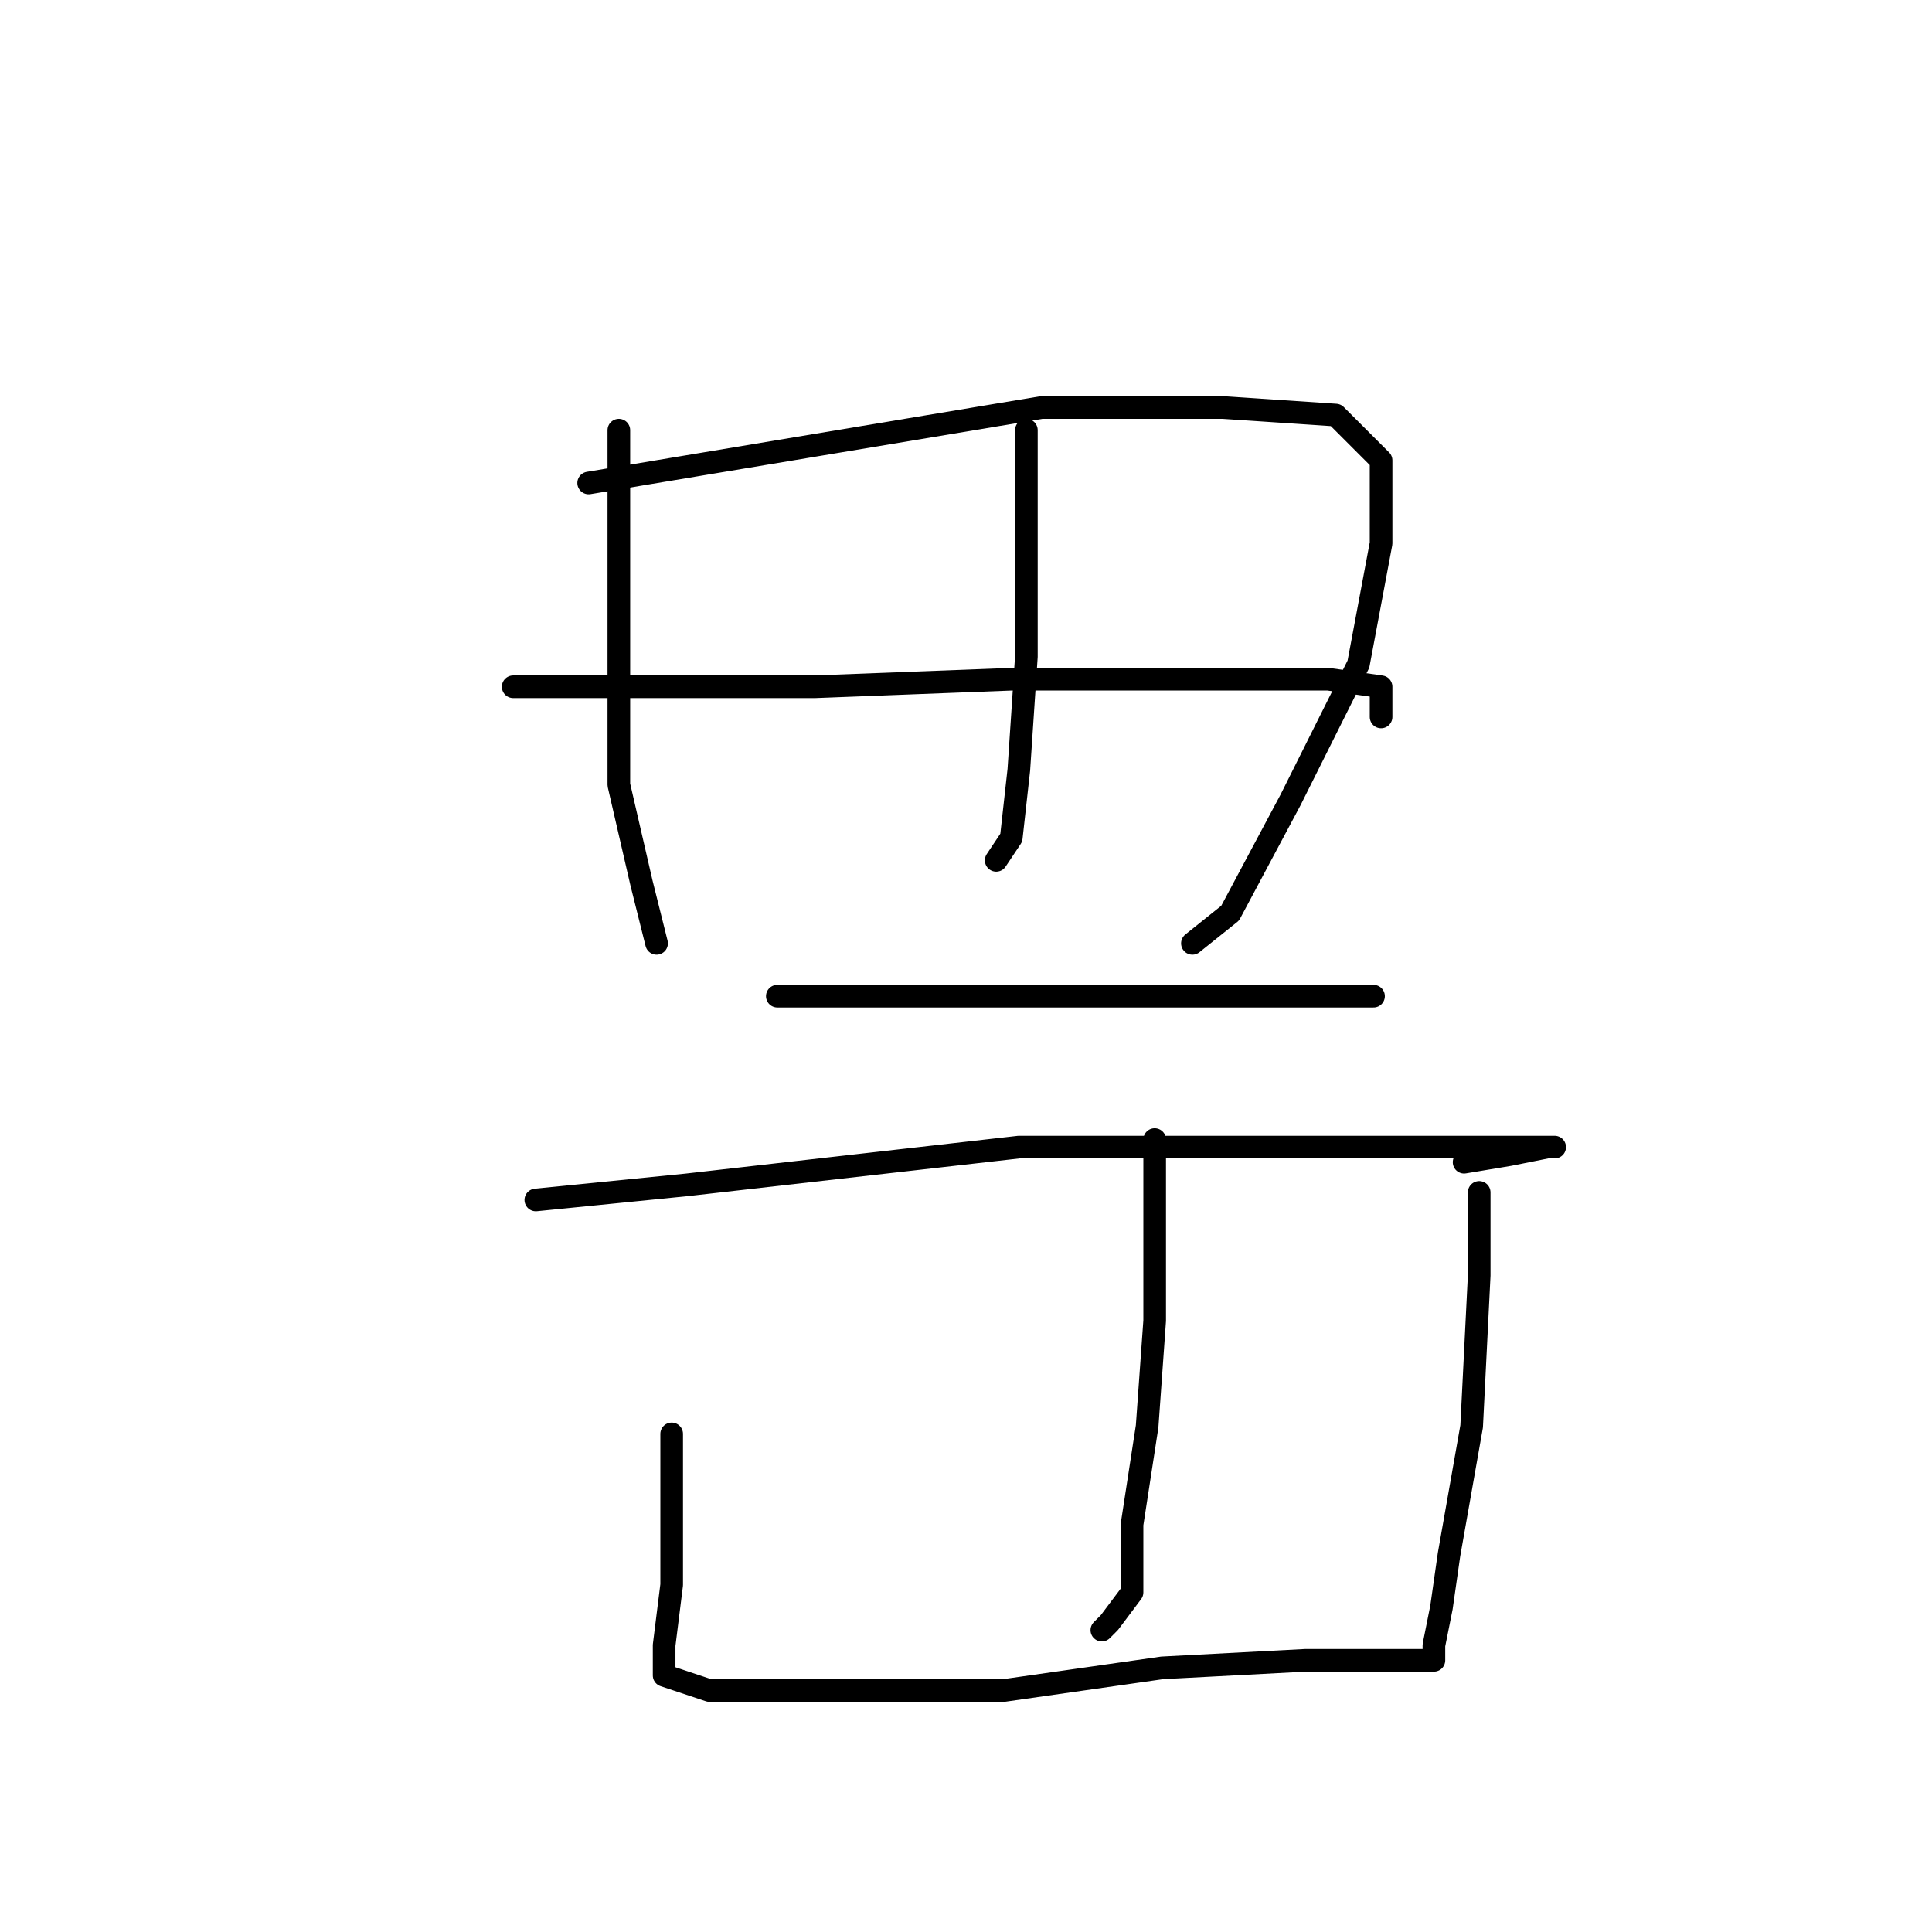 <?xml version="1.0" standalone="no"?>
    <svg width="256" height="256" xmlns="http://www.w3.org/2000/svg" version="1.1">
    <polyline stroke="black" stroke-width="3" stroke-linecap="round" fill="transparent" stroke-linejoin="round" points="82 57 82 69 82 81 82 104 85 117 87 125 87 125 " />
        <polyline stroke="black" stroke-width="3" stroke-linecap="round" fill="transparent" stroke-linejoin="round" points="78 64 108 59 138 54 162 54 177 55 183 61 183 72 180 88 171 106 163 121 158 125 158 125 " />
        <polyline stroke="black" stroke-width="3" stroke-linecap="round" fill="transparent" stroke-linejoin="round" points="136 57 136 72 136 87 135 102 134 111 132 114 132 114 " />
        <polyline stroke="black" stroke-width="3" stroke-linecap="round" fill="transparent" stroke-linejoin="round" points="68 91 88 91 108 91 134 90 158 90 176 90 183 91 183 95 183 95 " />
        <polyline stroke="black" stroke-width="3" stroke-linecap="round" fill="transparent" stroke-linejoin="round" points="103 132 119 132 135 132 154 132 172 132 182 132 182 132 " />
        <polyline stroke="black" stroke-width="3" stroke-linecap="round" fill="transparent" stroke-linejoin="round" points="71 159 81 158 91 157 135 152 163 152 173 152 198 152 204 152 206 152 205 152 200 153 194 154 194 154 " />
        <polyline stroke="black" stroke-width="3" stroke-linecap="round" fill="transparent" stroke-linejoin="round" points="153 151 153 163 153 175 152 189 150 202 150 211 147 215 146 216 146 216 " />
        <polyline stroke="black" stroke-width="3" stroke-linecap="round" fill="transparent" stroke-linejoin="round" points="89 190 89 200 89 210 88 218 88 222 94 224 111 224 133 224 154 221 173 220 183 220 189 220 190 220 190 218 191 213 192 206 195 189 196 169 196 159 196 158 196 158 " />
        </svg>